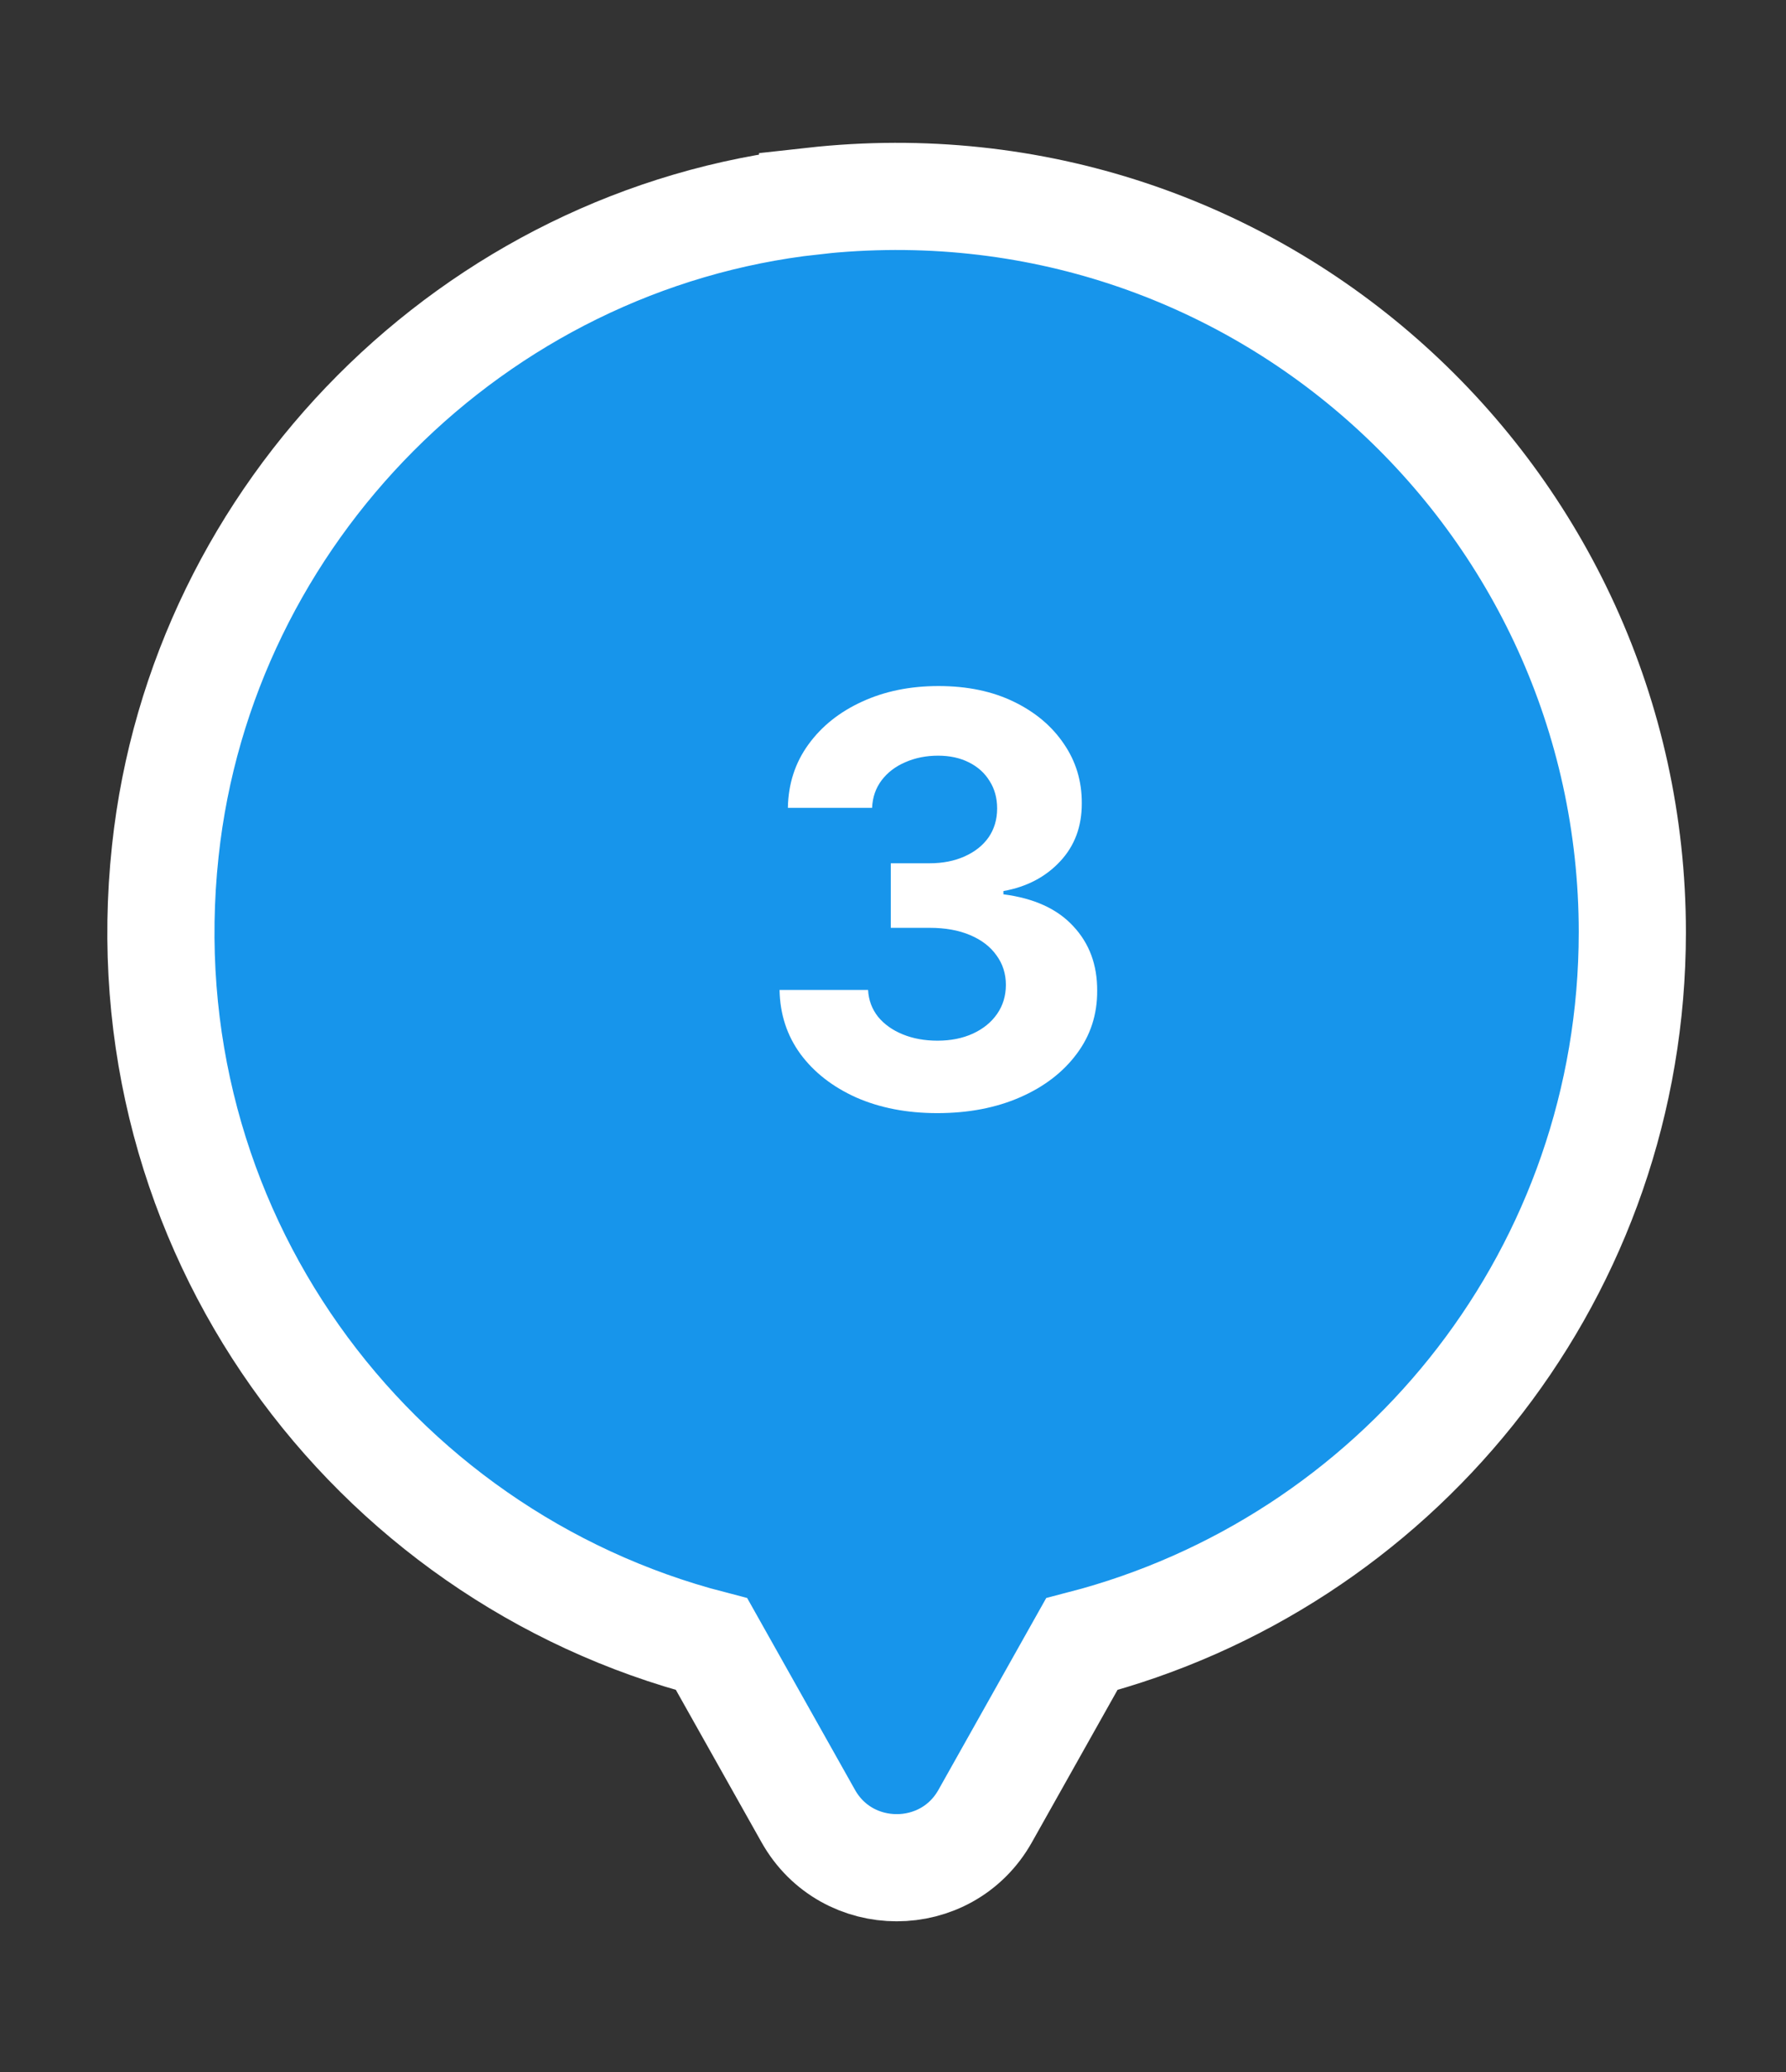 <svg width="50" height="58" viewBox="0 0 50 58" fill="none" xmlns="http://www.w3.org/2000/svg">
<rect x="0" y="0" width="50" height="58" fill="#333333" stroke="none"/>
<path d="M22.749 5.629C35.17 4.25 45.692 13.94 45.698 26.09L45.693 26.54C45.492 35.937 39.014 43.759 30.285 46.023L27.581 50.835C26.498 52.765 23.71 52.764 22.627 50.835L19.922 46.023C10.365 43.548 3.488 34.391 4.628 23.819C5.643 14.341 13.271 6.678 22.749 5.63V5.629Z" fill="#1795EB" stroke="white" stroke-width="3"/>
<path d="M26.239 31.159C25.391 31.159 24.635 31.013 23.972 30.722C23.313 30.426 22.792 30.021 22.41 29.506C22.031 28.987 21.836 28.388 21.824 27.71H24.302C24.317 27.994 24.41 28.244 24.58 28.46C24.754 28.672 24.985 28.837 25.273 28.954C25.561 29.072 25.885 29.131 26.245 29.131C26.62 29.131 26.951 29.064 27.239 28.932C27.527 28.799 27.752 28.616 27.915 28.381C28.078 28.146 28.16 27.875 28.16 27.568C28.16 27.258 28.073 26.983 27.898 26.744C27.728 26.502 27.482 26.312 27.16 26.176C26.841 26.04 26.463 25.972 26.023 25.972H24.938V24.165H26.023C26.395 24.165 26.722 24.1 27.006 23.972C27.294 23.843 27.518 23.665 27.677 23.438C27.836 23.206 27.915 22.938 27.915 22.631C27.915 22.339 27.845 22.083 27.705 21.864C27.569 21.64 27.376 21.466 27.126 21.341C26.879 21.216 26.591 21.153 26.262 21.153C25.929 21.153 25.624 21.214 25.347 21.335C25.071 21.453 24.849 21.621 24.682 21.841C24.516 22.061 24.427 22.318 24.415 22.614H22.057C22.069 21.943 22.26 21.352 22.631 20.841C23.002 20.329 23.502 19.93 24.131 19.642C24.764 19.35 25.478 19.204 26.273 19.204C27.076 19.204 27.779 19.35 28.381 19.642C28.983 19.934 29.451 20.328 29.785 20.824C30.122 21.316 30.288 21.869 30.285 22.483C30.288 23.134 30.086 23.678 29.677 24.114C29.271 24.549 28.743 24.826 28.091 24.943V25.034C28.948 25.144 29.599 25.441 30.046 25.926C30.497 26.407 30.72 27.009 30.716 27.733C30.72 28.396 30.529 28.985 30.143 29.5C29.76 30.015 29.232 30.421 28.557 30.716C27.883 31.011 27.11 31.159 26.239 31.159Z" fill="white"/>
</svg>
